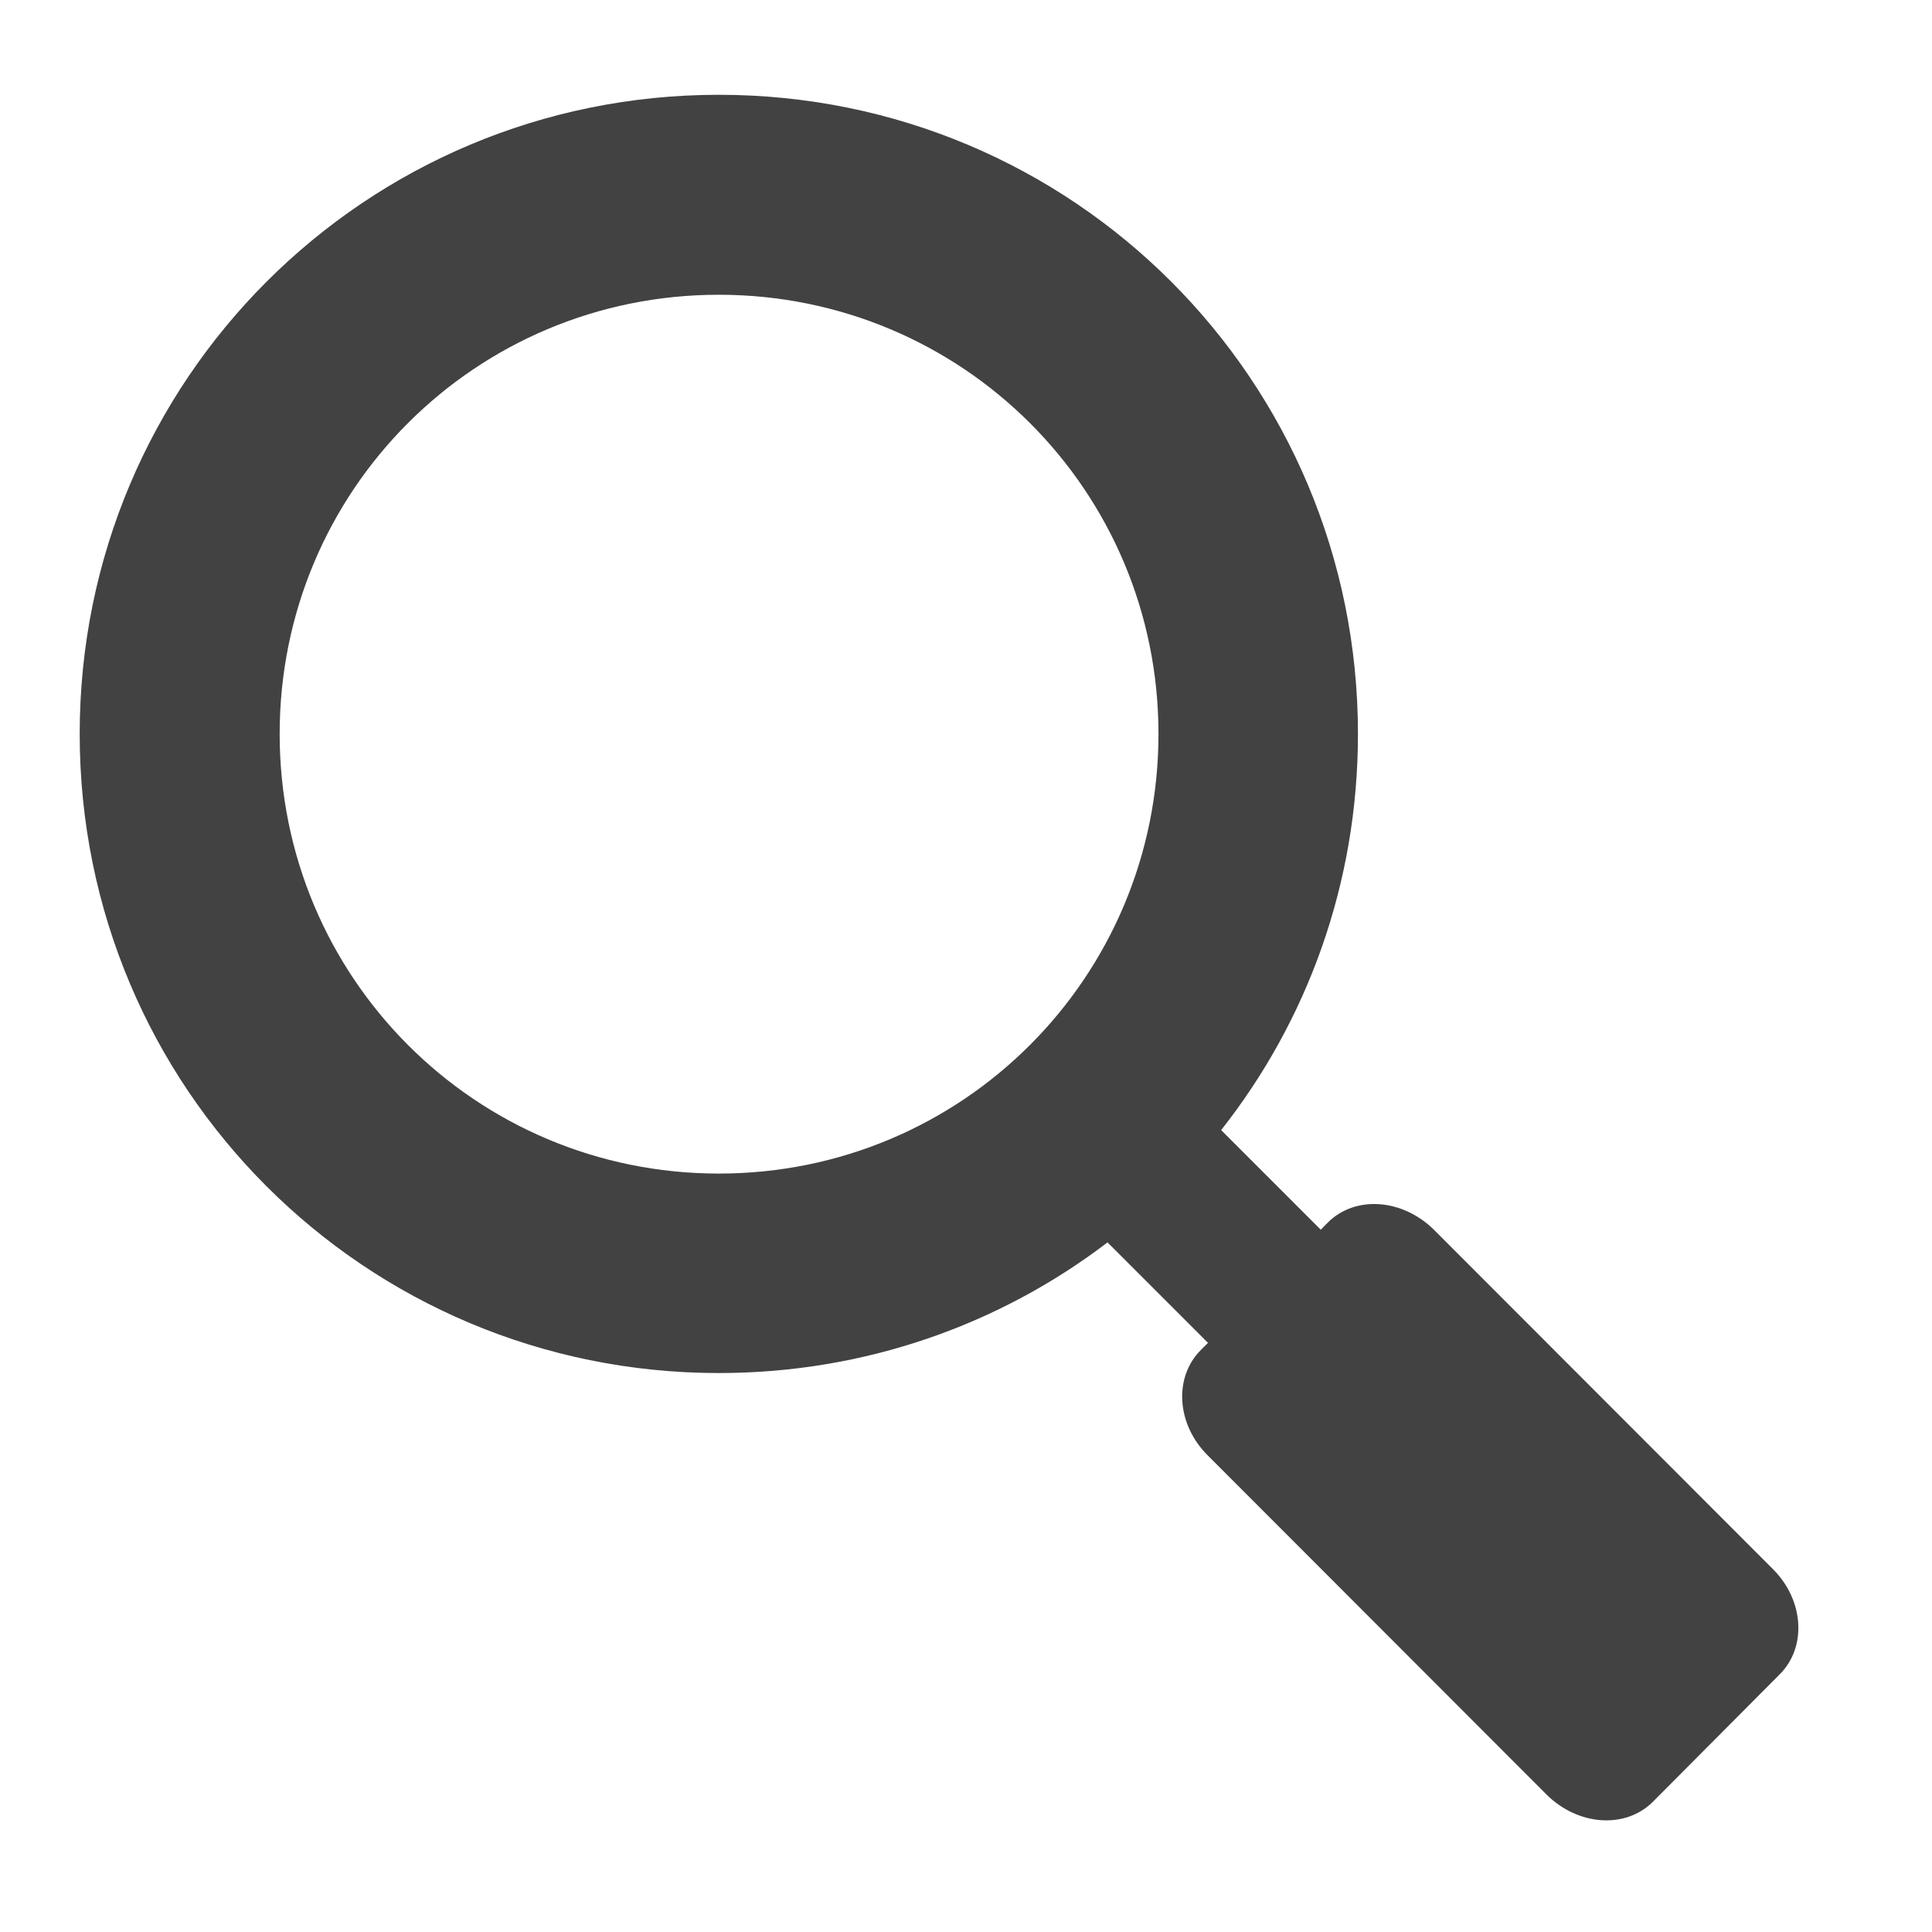 <?xml version="1.0" encoding="UTF-8"?>
<svg xmlns="http://www.w3.org/2000/svg" xmlns:xlink="http://www.w3.org/1999/xlink" width="16px" height="16px" viewBox="0 0 16 16" version="1.1">
<g id="surface1">
<path style=" stroke:none;fill-rule:nonzero;fill:rgb(25.882%,25.882%,25.882%);fill-opacity:1;" d="M 5.953 0.785 C 3.023 0.785 0.66 3.148 0.66 6.078 C 0.66 9.012 3.023 11.371 5.953 11.371 C 7.164 11.371 8.281 10.969 9.172 10.289 L 10.004 11.121 L 9.945 11.18 C 9.719 11.406 9.742 11.797 10.004 12.055 L 12.809 14.863 C 13.07 15.121 13.461 15.148 13.688 14.922 L 14.738 13.867 C 14.965 13.641 14.941 13.25 14.68 12.992 L 11.875 10.184 C 11.613 9.926 11.223 9.898 10.996 10.125 L 10.938 10.184 L 10.113 9.359 C 10.824 8.457 11.246 7.32 11.246 6.078 C 11.246 3.148 8.887 0.785 5.953 0.785 Z M 5.953 2.441 C 7.969 2.441 9.594 4.062 9.594 6.078 C 9.594 8.094 7.969 9.719 5.953 9.719 C 3.938 9.719 2.316 8.094 2.316 6.078 C 2.316 4.062 3.938 2.441 5.953 2.441 Z M 5.953 2.441 "/>
</g>
</svg>
